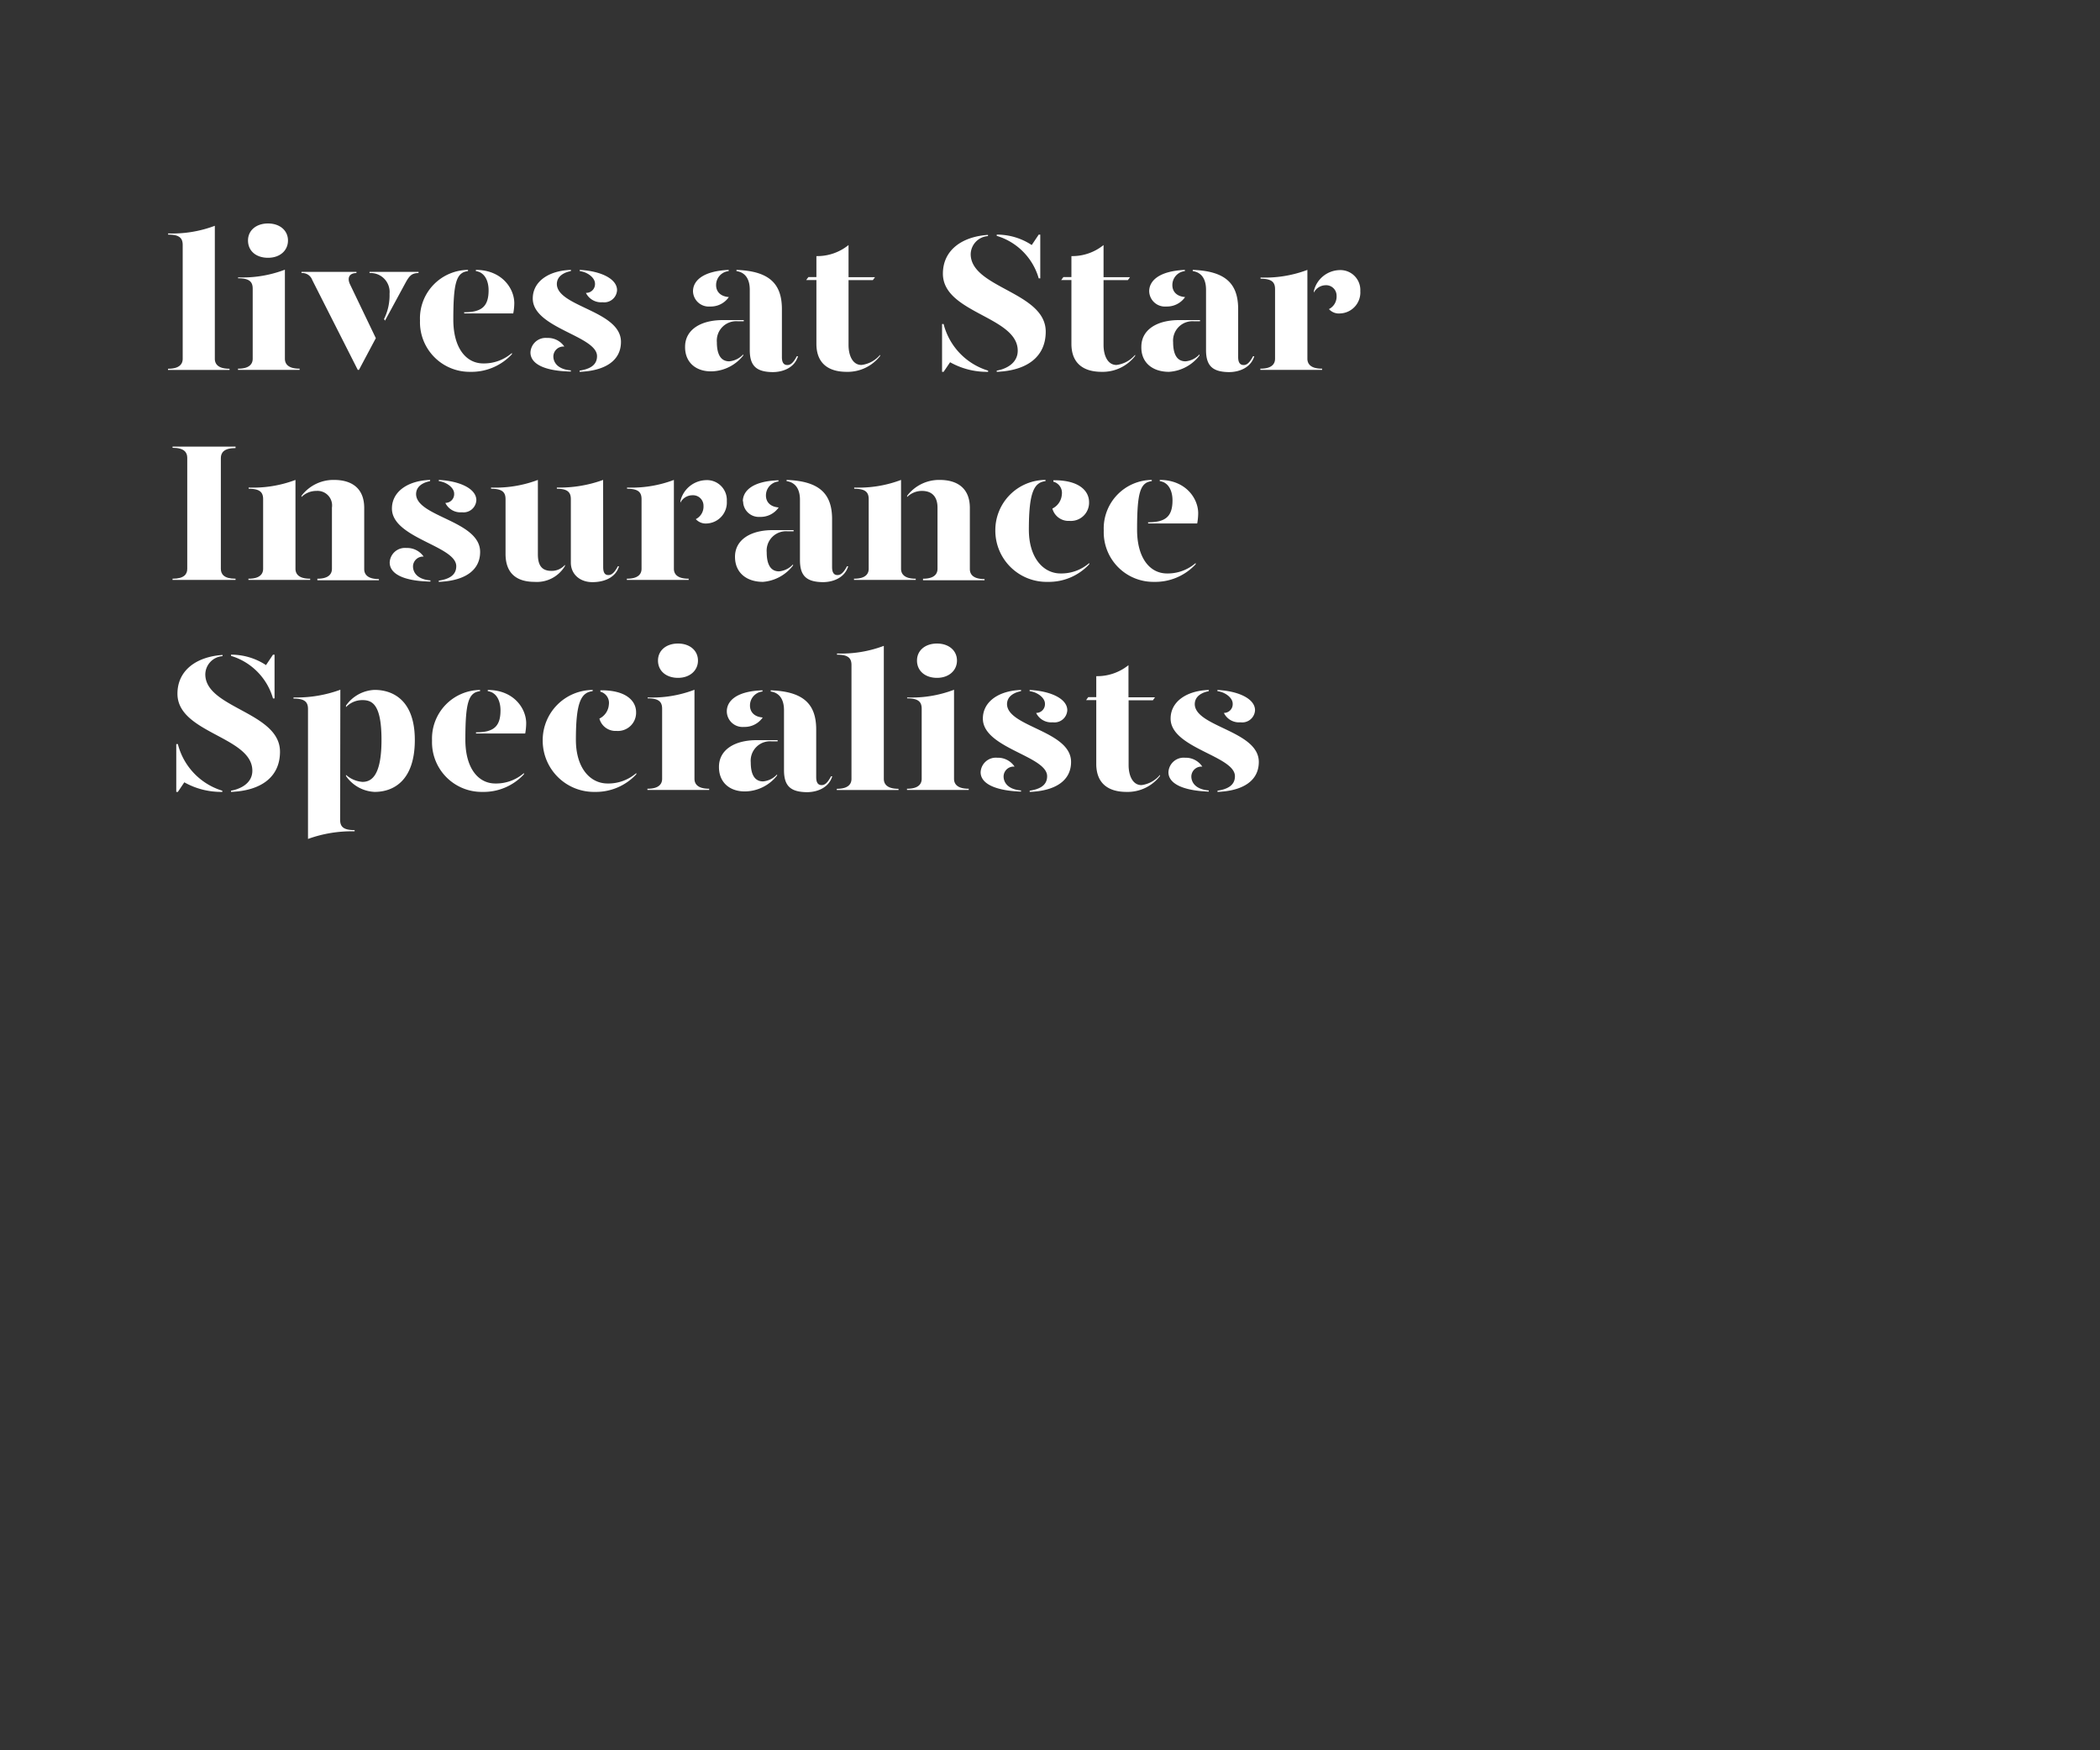 <svg id="Layer_1" data-name="Layer 1" xmlns="http://www.w3.org/2000/svg" xmlns:xlink="http://www.w3.org/1999/xlink" viewBox="0 0 300 250"><rect x="0" y="0" width="300" height="250" fill="#333333" stroke="none"/><defs><style>.cls-1{fill:none;}.cls-2{clip-path:url(#clip-path);}.cls-3{fill:#fff;}</style><clipPath id="clip-path"><rect class="cls-1" width="300" height="250"/></clipPath></defs><title>Artboard 1 copy 4</title><g class="cls-2"><path class="cls-3" d="M24,33.34a17.19,17.19,0,0,0,6.69-1.09v19c0,.7.42,1.42,2.1,1.42v.17H24v-.17c1.68,0,2.1-.72,2.1-1.42V35c0-1-.47-1.49-2.07-1.49Z"/><path class="cls-3" d="M34,39.62a17,17,0,0,0,6.7-1.1V51.24c0,.7.42,1.42,2.1,1.42v.17H34v-.17c1.68,0,2.1-.72,2.1-1.42v-10c0-1-.48-1.49-2.08-1.49Zm1.43-5.27c0-1.45,1.18-2.43,2.86-2.43s2.85,1,2.85,2.43S40,36.82,38.29,36.82,35.43,35.84,35.43,34.35Z"/><path class="cls-3" d="M44.61,40a1.51,1.51,0,0,0-1.54-1v-.17h7.85V39c-1,0-1.38.67-.9,1.65l3.67,7.65-2.41,4.53h-.17Zm10.25,5.57a7.6,7.6,0,0,0,.79-3.61A2.71,2.71,0,0,0,52.79,39v-.17h7V39c-.92,0-1.29.36-1.82,1.32L55,45.8Z"/><path class="cls-3" d="M60,45.78a6.93,6.93,0,0,1,6.86-7.23v.17c-1.66.2-2.1,1.6-2.1,6.94,0,4,1.79,6.25,4.28,6.25a6.09,6.09,0,0,0,4.09-1.49v.17a7.86,7.86,0,0,1-5.94,2.52A7.09,7.09,0,0,1,60,45.78Zm6.3-1.18c2.46,0,3.5-.78,3.5-3.14,0-1.34-.56-2.57-1.82-2.74v-.17c3.69,0,5.49,2.63,5.49,4.76a7.77,7.77,0,0,1-.15,1.46h-7Z"/><path class="cls-3" d="M80.62,49.5a1.44,1.44,0,0,0-1.57,1.4c0,.81.56,1.85,2.5,2v.17C77.82,53,75.78,52,75.78,50.34a2.18,2.18,0,0,1,2.38-2.07A2.84,2.84,0,0,1,80.62,49.5Zm.93-10.78c-1,.2-2,.73-2,1.87.08,3.25,9.16,3.79,9.16,8.24,0,2.71-2.3,4.14-5.91,4.28v-.17c1.17-.19,2.49-.61,2.49-2.07,0-2.91-9.18-4-9.18-8.23,0-2.46,2.32-4,5.46-4.09Zm6.6,2.72a1.83,1.83,0,0,1-2.07,1.73,2.41,2.41,0,0,1-2.38-1.34A1.25,1.25,0,0,0,85,40.51c0-.84-1.06-1.65-2.18-1.79v-.17C85.94,38.72,88.15,39.87,88.15,41.44Z"/><path class="cls-3" d="M97.87,49.53c0-2.44,2.24-3.81,5.38-3.81h3v.17h-.84a2.77,2.77,0,0,0-3,3c0,1.54.45,2.72,1.77,2.72a3.08,3.08,0,0,0,2-1v.16a5.93,5.93,0,0,1-4.45,2.27C99.44,53.11,97.84,51.77,97.87,49.53ZM99,41.6c0-1.42,1.29-2.88,5.1-3.05v.17a2,2,0,0,0-1.8,2c0,1,.7,1.63,1.82,1.71a3.12,3.12,0,0,1-2.68,1.35A2.25,2.25,0,0,1,99,41.6ZM107.11,50V41.38c0-1.37-.53-2.46-1.9-2.66v-.17c4.64.17,6.49,1.93,6.49,5.6V51c0,.81.28,1.14.79,1.14s.89-.42,1.34-1.26H114c-.45,1.54-2,2.27-3.64,2.27C108.12,53.11,107.11,52.33,107.11,50Z"/><path class="cls-3" d="M125.73,50.68v.16a5.86,5.86,0,0,1-4.79,2.27c-2.52,0-4.31-1.15-4.31-4V40h-1.46l.31-.42h1.15v-3A7.09,7.09,0,0,0,121.22,35v4.59H125l-.31.42h-3.47v9.27c0,1.4.53,2.85,1.85,2.85A4.13,4.13,0,0,0,125.73,50.68Z"/><path class="cls-3" d="M141.16,52.94v.17a10.69,10.69,0,0,1-5.43-1.37l-.93,1.37h-.22V46.28h.22A9.38,9.38,0,0,0,141.16,52.94Zm8.23-5.57c0,3.61-2.69,5.57-7,5.74v-.17c1.54-.28,3-1.17,3-2.85,0-4.9-10.69-5.35-10.69-11,0-3.35,2.71-5.29,6.44-5.54v.17a2.65,2.65,0,0,0-2.47,2.58C138.69,41.16,149.39,41.69,149.39,47.37Zm-7-13.69v-.17a9,9,0,0,1,5,1.49l1-1.49h.22v6.25h-.22A8.9,8.9,0,0,0,142.36,33.68Z"/><path class="cls-3" d="M162.16,50.68v.16a5.86,5.86,0,0,1-4.79,2.27c-2.52,0-4.31-1.15-4.31-4V40H151.6l.31-.42h1.15v-3A7.09,7.09,0,0,0,157.65,35v4.59h3.78l-.31.42h-3.47v9.27c0,1.4.53,2.85,1.85,2.85A4.15,4.15,0,0,0,162.16,50.68Z"/><path class="cls-3" d="M163.05,49.53c0-2.44,2.24-3.81,5.38-3.81h3v.17h-.84a2.77,2.77,0,0,0-3,3c0,1.54.45,2.72,1.77,2.72a3.06,3.06,0,0,0,2-1v.16A5.93,5.93,0,0,1,167,53.11C164.62,53.11,163,51.77,163.05,49.53Zm1.12-7.93c0-1.42,1.29-2.88,5.1-3.05v.17a2,2,0,0,0-1.79,2c0,1,.7,1.63,1.82,1.71a3.14,3.14,0,0,1-2.69,1.35A2.25,2.25,0,0,1,164.17,41.6ZM172.29,50V41.38c0-1.37-.53-2.46-1.9-2.66v-.17c4.65.17,6.49,1.93,6.49,5.6V51c0,.81.29,1.14.79,1.14s.89-.42,1.34-1.26h.17c-.45,1.54-2,2.27-3.64,2.27C173.3,53.11,172.29,52.33,172.29,50Z"/><path class="cls-3" d="M186.77,51.24c0,.7.42,1.42,2.1,1.42v.17h-8.82v-.17c1.68,0,2.1-.72,2.1-1.42V41.3c0-1-.48-1.49-2.07-1.49v-.17a17.19,17.19,0,0,0,6.69-1.09Zm7.56-9.66a3,3,0,0,1-2.88,3.19,1.9,1.9,0,0,1-1.6-.62,2,2,0,0,0,1.09-1.9,1.49,1.49,0,0,0-1.57-1.51,1.93,1.93,0,0,0-1.68,1.06v-.22a3.88,3.88,0,0,1,3.64-3A2.85,2.85,0,0,1,194.33,41.58Z"/><path class="cls-3" d="M24.65,82.66c1.68,0,2.1-.67,2.1-1.42V65.39c0-.76-.42-1.43-2.1-1.43v-.17h9V64c-1.68,0-2.1.67-2.1,1.43V81.24c0,.75.42,1.42,2.1,1.42v.17h-9Z"/><path class="cls-3" d="M35.49,82.66c1.68,0,2.1-.72,2.1-1.42V71.3c0-1-.48-1.49-2.07-1.49v-.17a17.19,17.19,0,0,0,6.69-1.09V81.24c0,.7.42,1.42,2.1,1.42v.17H35.49Zm9.85,0c1.66,0,2.08-.72,2.08-1.42V72.5a2.08,2.08,0,0,0-2.22-2.38,3,3,0,0,0-2.13.87v-.17a5.72,5.72,0,0,1,4.65-2.27c2.52,0,4.31,1.18,4.31,4v8.74c0,.7.43,1.42,2.1,1.42v.17H45.34Z"/><path class="cls-3" d="M60.52,79.5A1.43,1.43,0,0,0,59,80.9c0,.81.56,1.85,2.49,2v.17C57.72,83,55.67,82,55.67,80.34a2.18,2.18,0,0,1,2.38-2.07A2.86,2.86,0,0,1,60.52,79.5Zm.92-10.78c-1,.2-2,.73-2,1.87.08,3.25,9.15,3.79,9.15,8.24,0,2.71-2.29,4.14-5.91,4.28v-.17c1.18-.19,2.5-.61,2.5-2.07,0-2.91-9.19-4-9.19-8.23,0-2.46,2.33-4,5.46-4.09Zm6.61,2.72A1.83,1.83,0,0,1,66,73.17a2.39,2.39,0,0,1-2.38-1.34,1.25,1.25,0,0,0,1.26-1.32c0-.84-1.07-1.65-2.19-1.79v-.17C65.84,68.72,68.05,69.87,68.05,71.44Z"/><path class="cls-3" d="M76.84,79.16c0,1.57.54,2.38,1.93,2.38a2.5,2.5,0,0,0,1.94-.86v.16a4.67,4.67,0,0,1-4.34,2.27c-2.52,0-4.15-1.17-4.15-4V71.3c0-1-.47-1.49-2.07-1.49v-.17a17.19,17.19,0,0,0,6.69-1.09ZM86.17,81c0,.81.25,1.14.75,1.14s.9-.42,1.35-1.26h.16c-.44,1.54-2,2.27-3.8,2.27S81.55,82,81.55,80.37V71.3c0-1-.48-1.49-2-1.49v-.17a18.28,18.28,0,0,0,6.61-1.09Z"/><path class="cls-3" d="M96.27,81.24c0,.7.42,1.42,2.11,1.42v.17H89.55v-.17c1.68,0,2.1-.72,2.1-1.42V71.3c0-1-.47-1.49-2.07-1.49v-.17a17.12,17.12,0,0,0,6.69-1.09Zm7.56-9.66A3,3,0,0,1,101,74.77a1.92,1.92,0,0,1-1.6-.62,2,2,0,0,0,1.1-1.9,1.49,1.49,0,0,0-1.57-1.51A1.92,1.92,0,0,0,97.2,71.8v-.22a3.87,3.87,0,0,1,3.64-3A2.84,2.84,0,0,1,103.83,71.58Z"/><path class="cls-3" d="M105,79.53c0-2.44,2.24-3.81,5.37-3.81h3v.17h-.84a2.77,2.77,0,0,0-3,3c0,1.54.45,2.72,1.76,2.72a3.08,3.08,0,0,0,2-1v.16A6,6,0,0,1,109,83.11C106.61,83.11,105,81.77,105,79.53Zm1.12-7.93c0-1.42,1.29-2.88,5.09-3v.17a2,2,0,0,0-1.79,2c0,1,.7,1.63,1.82,1.71a3.14,3.14,0,0,1-2.69,1.35A2.24,2.24,0,0,1,106.16,71.6ZM114.28,80V71.38c0-1.37-.53-2.46-1.91-2.66v-.17c4.65.17,6.5,1.93,6.5,5.6V81c0,.81.28,1.14.78,1.14s.9-.42,1.35-1.26h.17c-.45,1.54-2,2.27-3.64,2.27C115.29,83.11,114.28,82.33,114.28,80Z"/><path class="cls-3" d="M122,82.66c1.68,0,2.1-.72,2.1-1.42V71.3c0-1-.47-1.49-2.07-1.49v-.17a17.12,17.12,0,0,0,6.69-1.09V81.24c0,.7.42,1.42,2.1,1.42v.17H122Zm9.86,0c1.65,0,2.07-.72,2.07-1.42V72.5c0-1.57-.81-2.38-2.21-2.38a3,3,0,0,0-2.13.87v-.17a5.72,5.72,0,0,1,4.65-2.27c2.52,0,4.31,1.18,4.31,4v8.74c0,.7.42,1.42,2.1,1.42v.17h-8.79Z"/><path class="cls-3" d="M149.36,68.72c-1.65.2-2.38,1.6-2.38,6.94,0,4,2.05,6.25,4.54,6.25a6.1,6.1,0,0,0,4.09-1.49v.17a7.86,7.86,0,0,1-5.94,2.52,7.32,7.32,0,0,1-7.48-7.33,7.18,7.18,0,0,1,7.17-7.23Zm6.22,3a2.6,2.6,0,0,1-2.8,2.68,2.38,2.38,0,0,1-2.44-1.76,2.42,2.42,0,0,0,1.35-2,1.65,1.65,0,0,0-1.21-1.84v-.2C154.15,68.55,155.58,70.12,155.58,71.72Z"/><path class="cls-3" d="M157.68,75.78a6.93,6.93,0,0,1,6.86-7.23v.17c-1.65.2-2.1,1.6-2.1,6.94,0,4,1.79,6.25,4.28,6.25a6.09,6.09,0,0,0,4.09-1.49v.17a7.86,7.86,0,0,1-5.94,2.52A7.09,7.09,0,0,1,157.68,75.78ZM164,74.6c2.46,0,3.5-.78,3.5-3.14,0-1.34-.56-2.57-1.82-2.74v-.17c3.69,0,5.49,2.63,5.49,4.76a8.71,8.71,0,0,1-.14,1.46h-7Z"/><path class="cls-3" d="M31.76,112.94v.17a10.71,10.71,0,0,1-5.43-1.37l-.92,1.37h-.23v-6.83h.23A9.37,9.37,0,0,0,31.76,112.94ZM40,107.37c0,3.61-2.69,5.57-7,5.74v-.17c1.54-.28,3.05-1.17,3.05-2.85,0-4.9-10.7-5.35-10.7-11,0-3.35,2.72-5.29,6.44-5.54v.17a2.65,2.65,0,0,0-2.46,2.58C29.3,101.16,40,101.69,40,107.37ZM33,93.68v-.17A9,9,0,0,1,38,95l1-1.49h.22v6.25H39A8.92,8.92,0,0,0,33,93.68Z"/><path class="cls-3" d="M48.59,117.09c0,1,.48,1.48,2.07,1.48v.17A18.39,18.39,0,0,0,44,119.83V101.27c0-1-.47-1.49-2.07-1.49v-.16a18.19,18.19,0,0,0,6.69-1.1Zm10.67-11.4c0,5.85-3.08,7.42-5.74,7.42a5.24,5.24,0,0,1-4.09-2.27v-.16a4,4,0,0,0,2.35,1c1.32,0,2.72-.93,2.72-6S53.18,100,51.78,100a3.2,3.2,0,0,0-2.35,1v-.22a5.24,5.24,0,0,1,4.09-2.24C56.24,98.55,59.26,100.12,59.26,105.69Z"/><path class="cls-3" d="M61.72,105.78a6.94,6.94,0,0,1,6.86-7.23v.17c-1.65.2-2.1,1.6-2.1,6.94,0,4,1.79,6.25,4.29,6.25a6.06,6.06,0,0,0,4.08-1.49v.17a7.82,7.82,0,0,1-5.93,2.52A7.09,7.09,0,0,1,61.72,105.78ZM68,104.6c2.47,0,3.5-.78,3.5-3.14,0-1.34-.56-2.57-1.82-2.74v-.17c3.7,0,5.49,2.63,5.49,4.76a8.71,8.71,0,0,1-.14,1.46H68Z"/><path class="cls-3" d="M84.65,98.72c-1.65.2-2.38,1.6-2.38,6.94,0,4,2,6.25,4.54,6.25a6.09,6.09,0,0,0,4.09-1.49v.17A7.86,7.86,0,0,1,85,113.11a7.32,7.32,0,0,1-7.47-7.33,7.17,7.17,0,0,1,7.16-7.23Zm6.22,3a2.6,2.6,0,0,1-2.8,2.68,2.38,2.38,0,0,1-2.44-1.76,2.42,2.42,0,0,0,1.35-2,1.65,1.65,0,0,0-1.21-1.84v-.2C89.44,98.55,90.87,100.12,90.87,101.72Z"/><path class="cls-3" d="M92.52,99.62a16.94,16.94,0,0,0,6.69-1.1v12.72c0,.7.42,1.42,2.1,1.42v.17H92.49v-.17c1.68,0,2.1-.72,2.1-1.42v-10c0-1-.47-1.49-2.07-1.49ZM94,94.35c0-1.45,1.18-2.43,2.86-2.43s2.85,1,2.85,2.43-1.17,2.47-2.85,2.47S94,95.84,94,94.35Z"/><path class="cls-3" d="M102.71,109.53c0-2.44,2.24-3.81,5.38-3.81h3v.17h-.84a2.77,2.77,0,0,0-3,3c0,1.54.44,2.72,1.76,2.72a3.06,3.06,0,0,0,2-1v.16a5.92,5.92,0,0,1-4.45,2.27C104.28,113.11,102.69,111.77,102.71,109.53Zm1.12-7.93c0-1.42,1.29-2.88,5.1-3v.17a2,2,0,0,0-1.79,2c0,1,.7,1.63,1.82,1.71a3.14,3.14,0,0,1-2.69,1.35A2.25,2.25,0,0,1,103.83,101.6ZM112,110v-8.57c0-1.37-.53-2.46-1.9-2.66v-.17c4.65.17,6.5,1.93,6.5,5.6V111c0,.81.28,1.14.78,1.14s.9-.42,1.34-1.26h.17c-.45,1.54-2,2.27-3.64,2.27C113,113.11,112,112.33,112,110Z"/><path class="cls-3" d="M119.57,93.34a17.19,17.19,0,0,0,6.69-1.09v19c0,.7.42,1.42,2.1,1.42v.17h-8.82v-.17c1.68,0,2.1-.72,2.1-1.42V95c0-1-.47-1.49-2.07-1.49Z"/><path class="cls-3" d="M129.59,99.62a17,17,0,0,0,6.7-1.1v12.72c0,.7.42,1.42,2.1,1.42v.17h-8.82v-.17c1.68,0,2.1-.72,2.1-1.42v-10c0-1-.48-1.49-2.08-1.49ZM131,94.35c0-1.45,1.18-2.43,2.86-2.43s2.85,1,2.85,2.43-1.17,2.47-2.85,2.47S131,95.84,131,94.35Z"/><path class="cls-3" d="M144.94,109.5a1.43,1.43,0,0,0-1.57,1.4c0,.81.56,1.85,2.49,2v.17c-3.72-.14-5.77-1.15-5.77-2.77a2.18,2.18,0,0,1,2.38-2.07A2.86,2.86,0,0,1,144.94,109.5Zm.92-10.78c-1,.2-2,.73-2,1.87.08,3.25,9.15,3.79,9.15,8.24,0,2.71-2.29,4.14-5.91,4.28v-.17c1.18-.19,2.49-.61,2.49-2.07,0-2.91-9.18-4-9.18-8.23,0-2.46,2.33-4,5.46-4.09Zm6.61,2.72a1.83,1.83,0,0,1-2.07,1.73,2.39,2.39,0,0,1-2.38-1.34,1.25,1.25,0,0,0,1.26-1.32c0-.84-1.07-1.65-2.19-1.79v-.17C150.26,98.72,152.47,99.87,152.47,101.44Z"/><path class="cls-3" d="M165.71,110.68v.16a5.83,5.83,0,0,1-4.79,2.27c-2.52,0-4.31-1.15-4.31-4V100h-1.45l.3-.42h1.15v-3a7.14,7.14,0,0,0,4.6-1.57v4.59H165l-.3.42h-3.47v9.27c0,1.4.53,2.85,1.84,2.85A4.11,4.11,0,0,0,165.71,110.68Z"/><path class="cls-3" d="M171.76,109.5a1.44,1.44,0,0,0-1.57,1.4c0,.81.56,1.85,2.49,2v.17c-3.72-.14-5.76-1.15-5.76-2.77a2.18,2.18,0,0,1,2.38-2.07A2.84,2.84,0,0,1,171.76,109.5Zm.92-10.78c-1,.2-2,.73-2,1.87.08,3.25,9.15,3.79,9.15,8.24,0,2.71-2.29,4.14-5.9,4.28v-.17c1.17-.19,2.49-.61,2.49-2.07,0-2.91-9.19-4-9.19-8.23,0-2.46,2.33-4,5.46-4.09Zm6.61,2.72a1.83,1.83,0,0,1-2.07,1.73,2.4,2.4,0,0,1-2.38-1.34,1.25,1.25,0,0,0,1.26-1.32c0-.84-1.06-1.65-2.18-1.79v-.17C177.08,98.72,179.29,99.87,179.29,101.44Z"/></g></svg>
